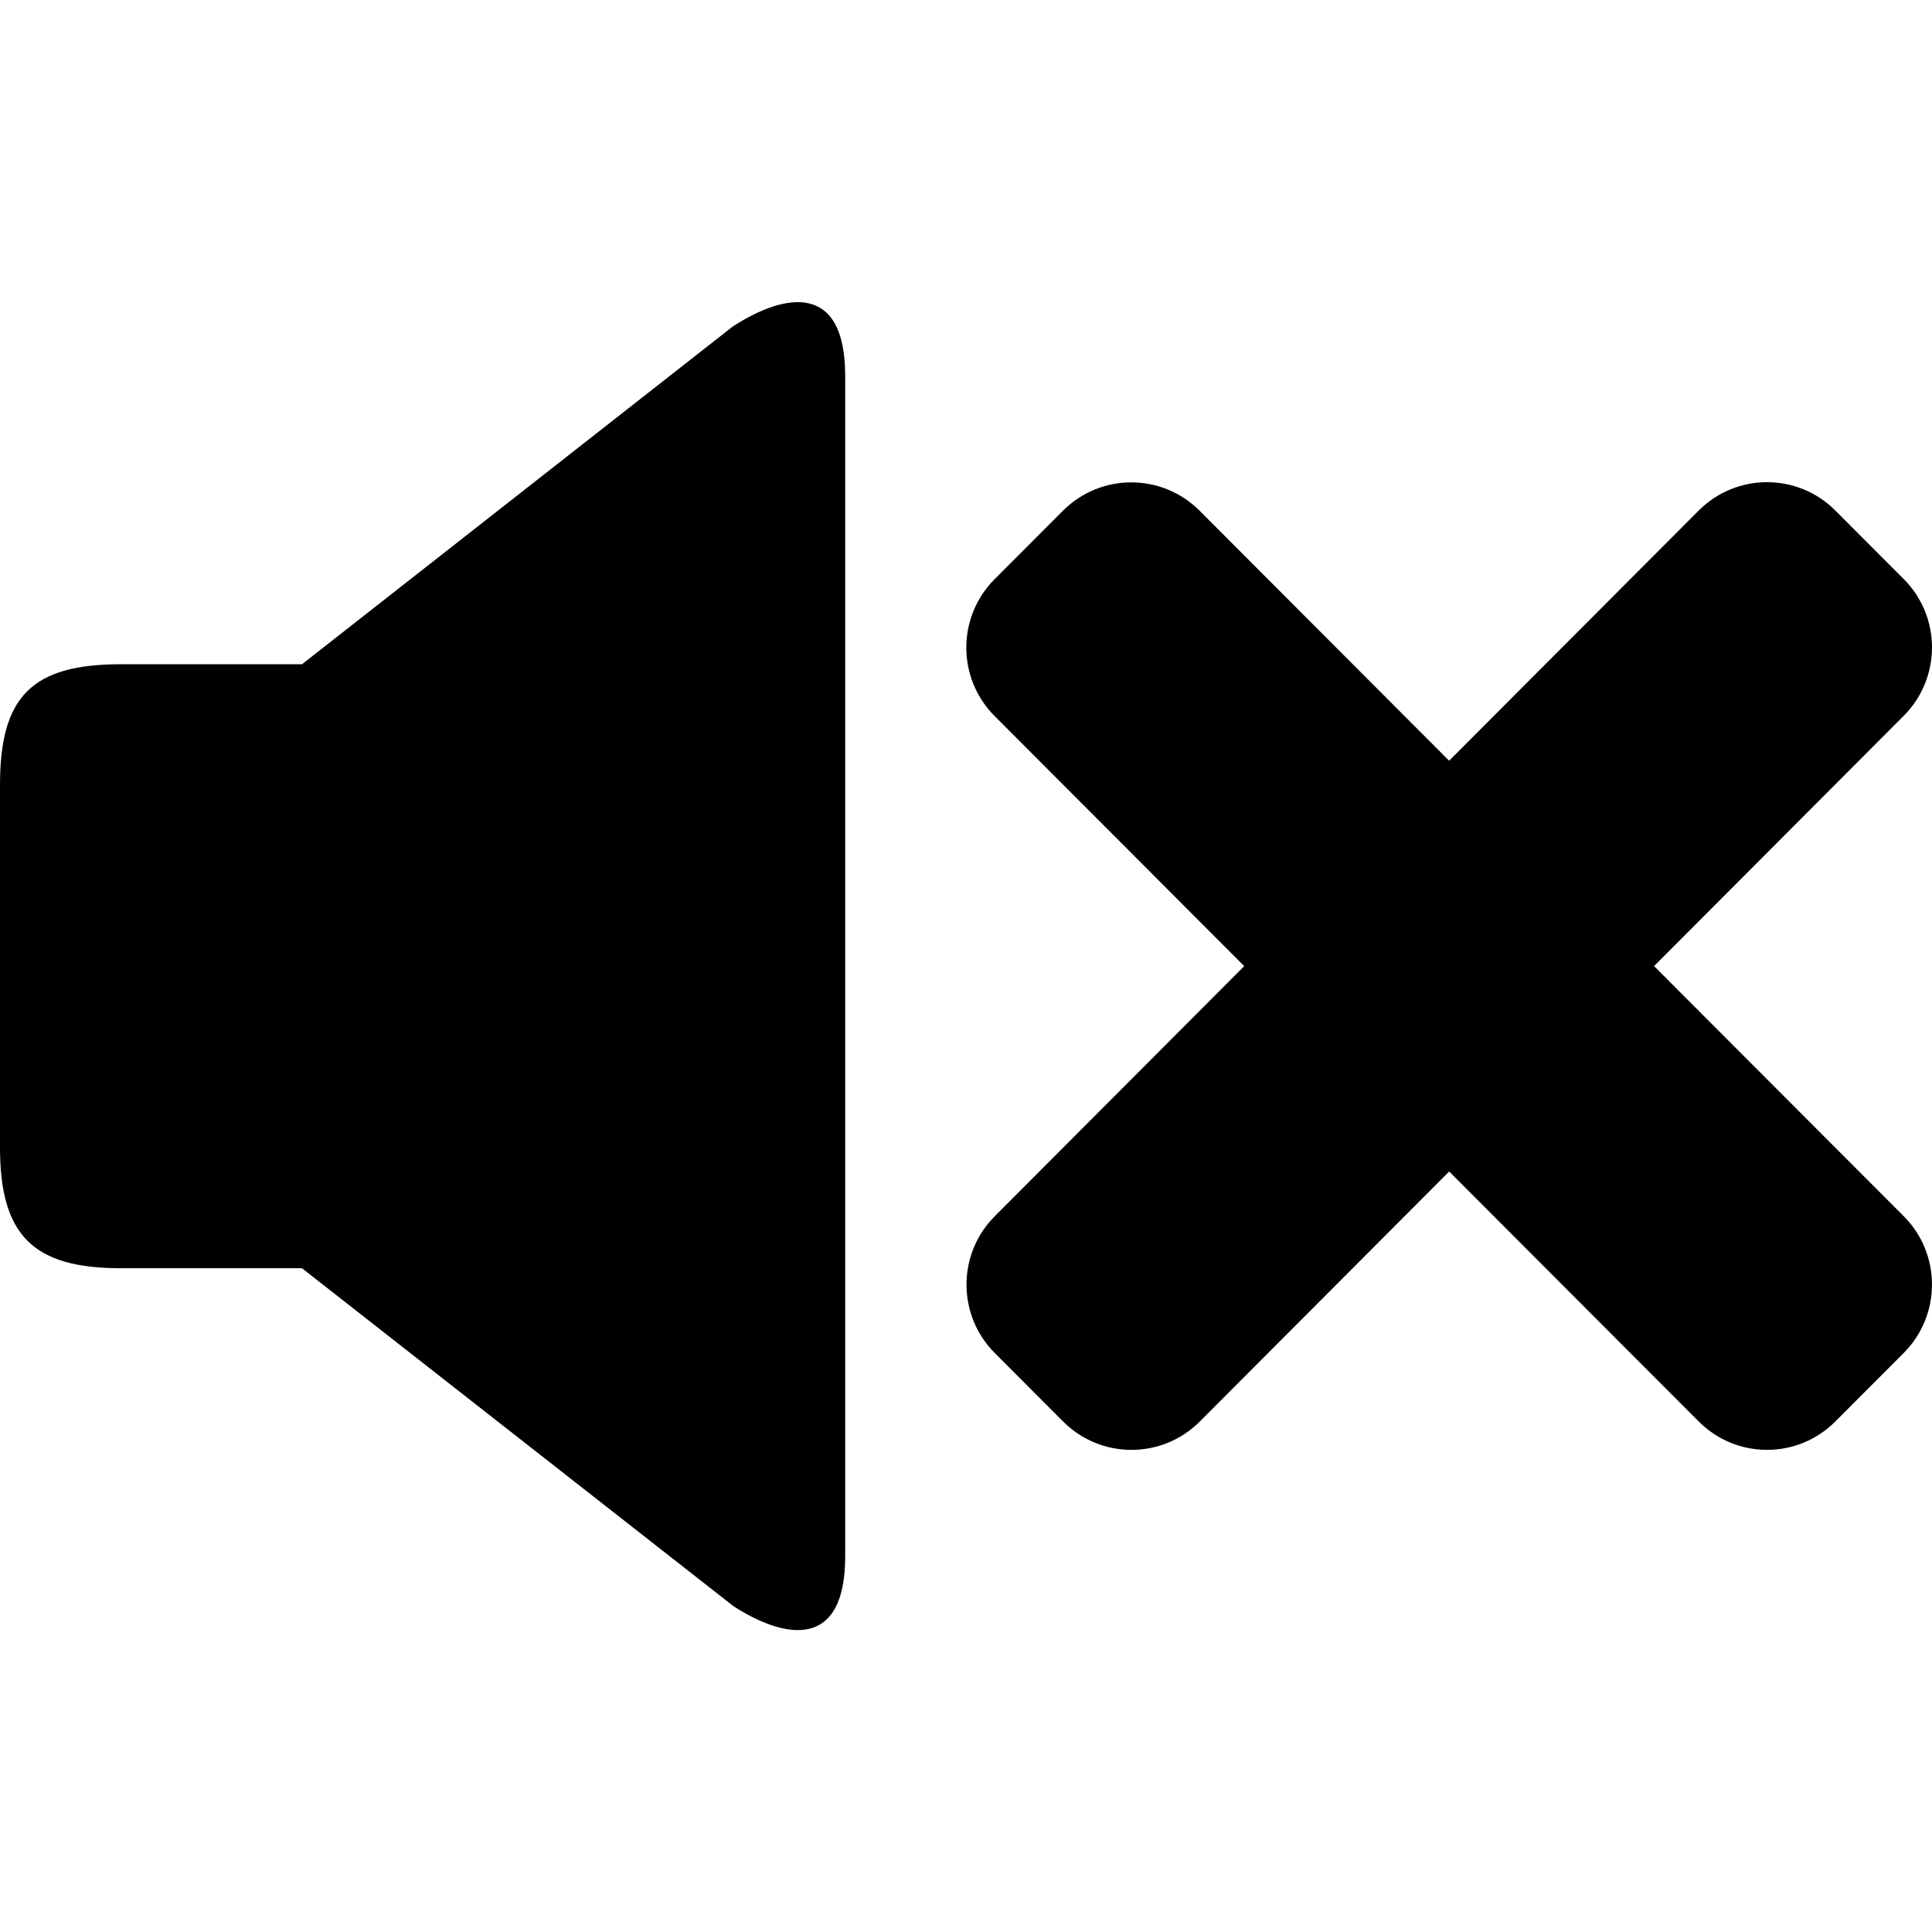 <svg version="1.1" xmlns="http://www.w3.org/2000/svg" width="32" height="32" viewBox="0 0 32 32"><title>volume-off</title><path d="M27.397 16.001l4.134-4.144c0.625-0.627 0.625-1.641 0-2.267l-1.132-1.134c-0.625-0.626-1.638-0.626-2.263 0l-4.134 4.144-4.133-4.141c-0.625-0.626-1.638-0.626-2.263 0l-1.132 1.134c-0.625 0.626-0.625 1.641 0 2.267l4.134 4.142-4.131 4.142c-0.625 0.626-0.625 1.641 0 2.267l1.132 1.134c0.625 0.626 1.638 0.626 2.263 0l4.131-4.141 4.133 4.14c0.625 0.627 1.638 0.627 2.263 0l1.132-1.134c0.625-0.626 0.625-1.641 0-2.267l-4.134-4.141zM12.148 5.399l-7.146 5.603h-3.001c-1.479 0-2.001 0.539-2.001 2.001l-0 2.951 0 3.051c0 1.461 0.553 2.001 2.001 2.001h3.001l7.146 5.597c0.857 0.553 1.851 0.727 1.851-0.823v-19.556c-0-1.55-0.994-1.376-1.851-0.823z"></path></svg>